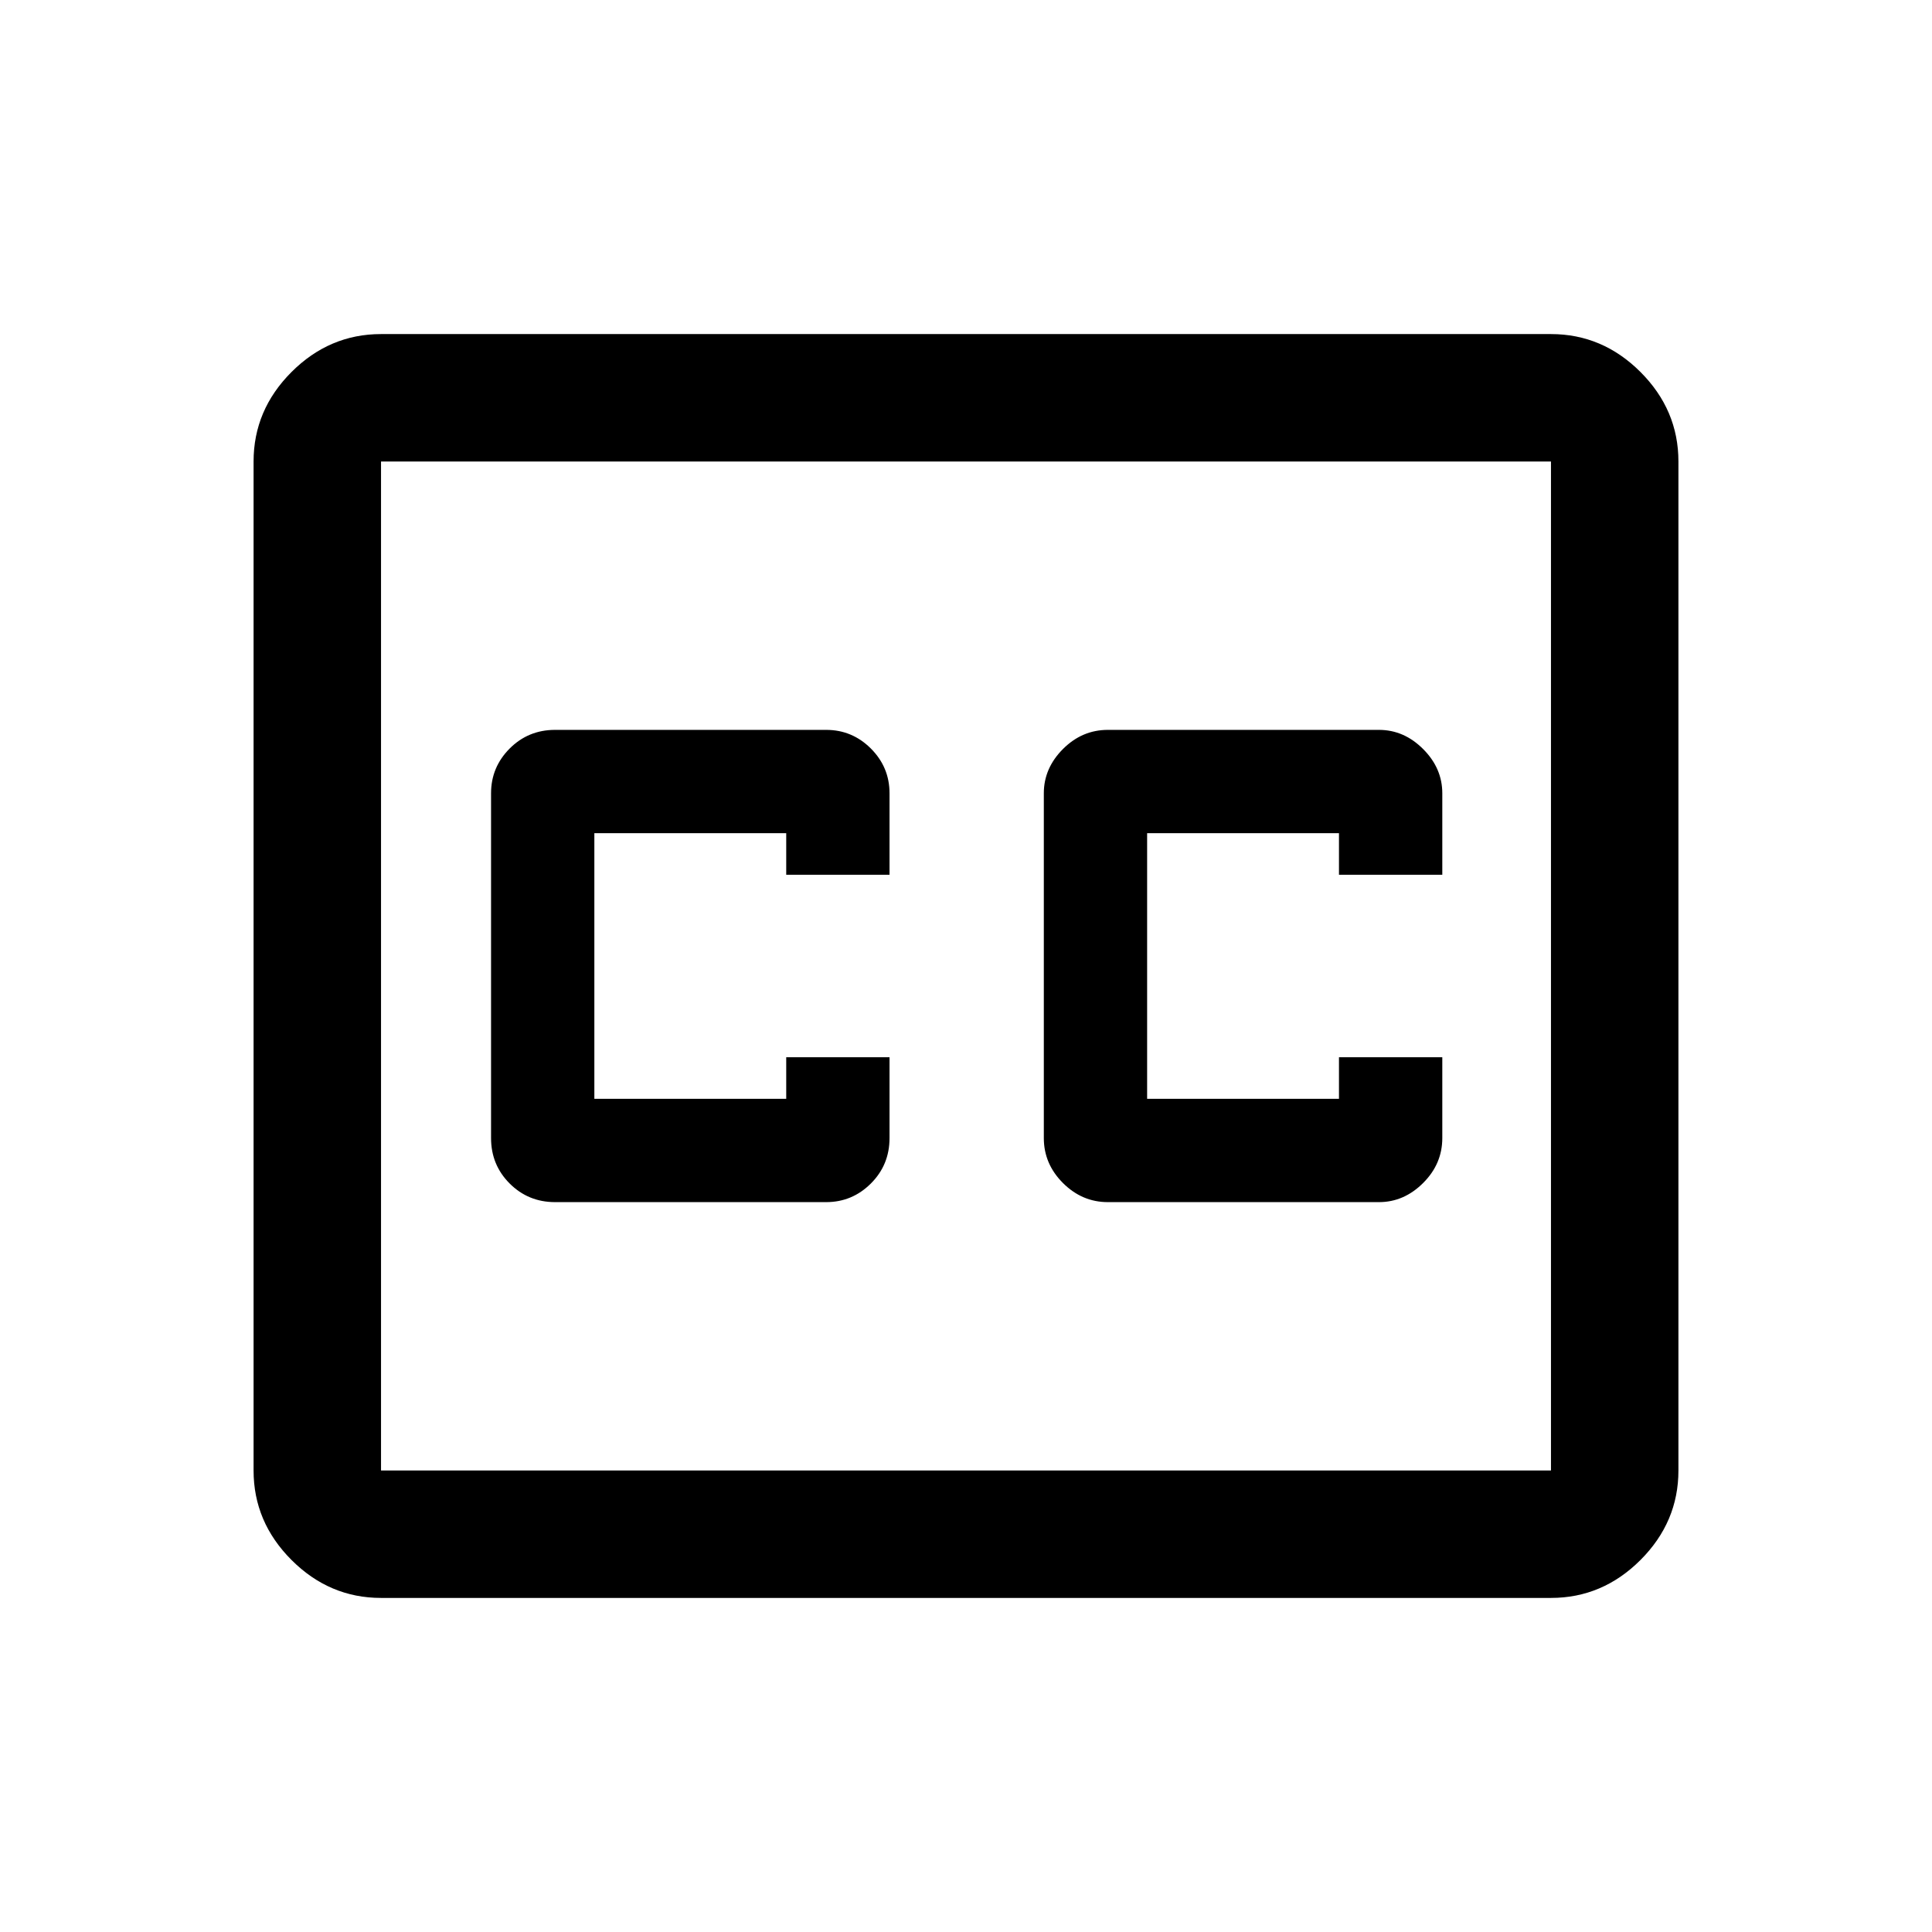 <svg xmlns="http://www.w3.org/2000/svg" height="40" viewBox="0 -960 960 960" width="40"><path d="M189.33-166q-25.62 0-44.48-18.85Q126-203.71 126-229.33v-501.34q0-25.62 18.85-44.48Q163.71-794 189.33-794h581.34q25.62 0 44.48 18.85Q834-756.29 834-730.67v501.34q0 25.62-18.85 44.48Q796.29-166 770.67-166H189.33Zm0-63.33h581.34v-501.34H189.33v501.34Zm86.5-133.34H410.5q12.95 0 22.23-9.25 9.27-9.25 9.27-22.58v-40.17h-51.33V-414h-95.34v-132h95.34v20.67H442v-40.5q0-12.95-9.27-22.23-9.28-9.27-22.23-9.27H275.83q-13.33 0-22.58 9.27-9.25 9.28-9.25 22.23v171.33q0 13.33 9.25 22.58 9.25 9.25 22.58 9.25Zm274.67 0h134.67q12.45 0 21.97-9.5 9.53-9.5 9.53-22.33v-40.17h-51.34V-414H570v-132h95.33v20.67h51.34v-40.5q0-12.45-9.53-21.98-9.52-9.52-21.97-9.52H550.5q-12.83 0-22.33 9.52-9.5 9.53-9.5 21.98v171.33q0 12.83 9.5 22.33 9.5 9.5 22.33 9.5ZM189.33-229.33v-501.34 501.34Z"/></svg>